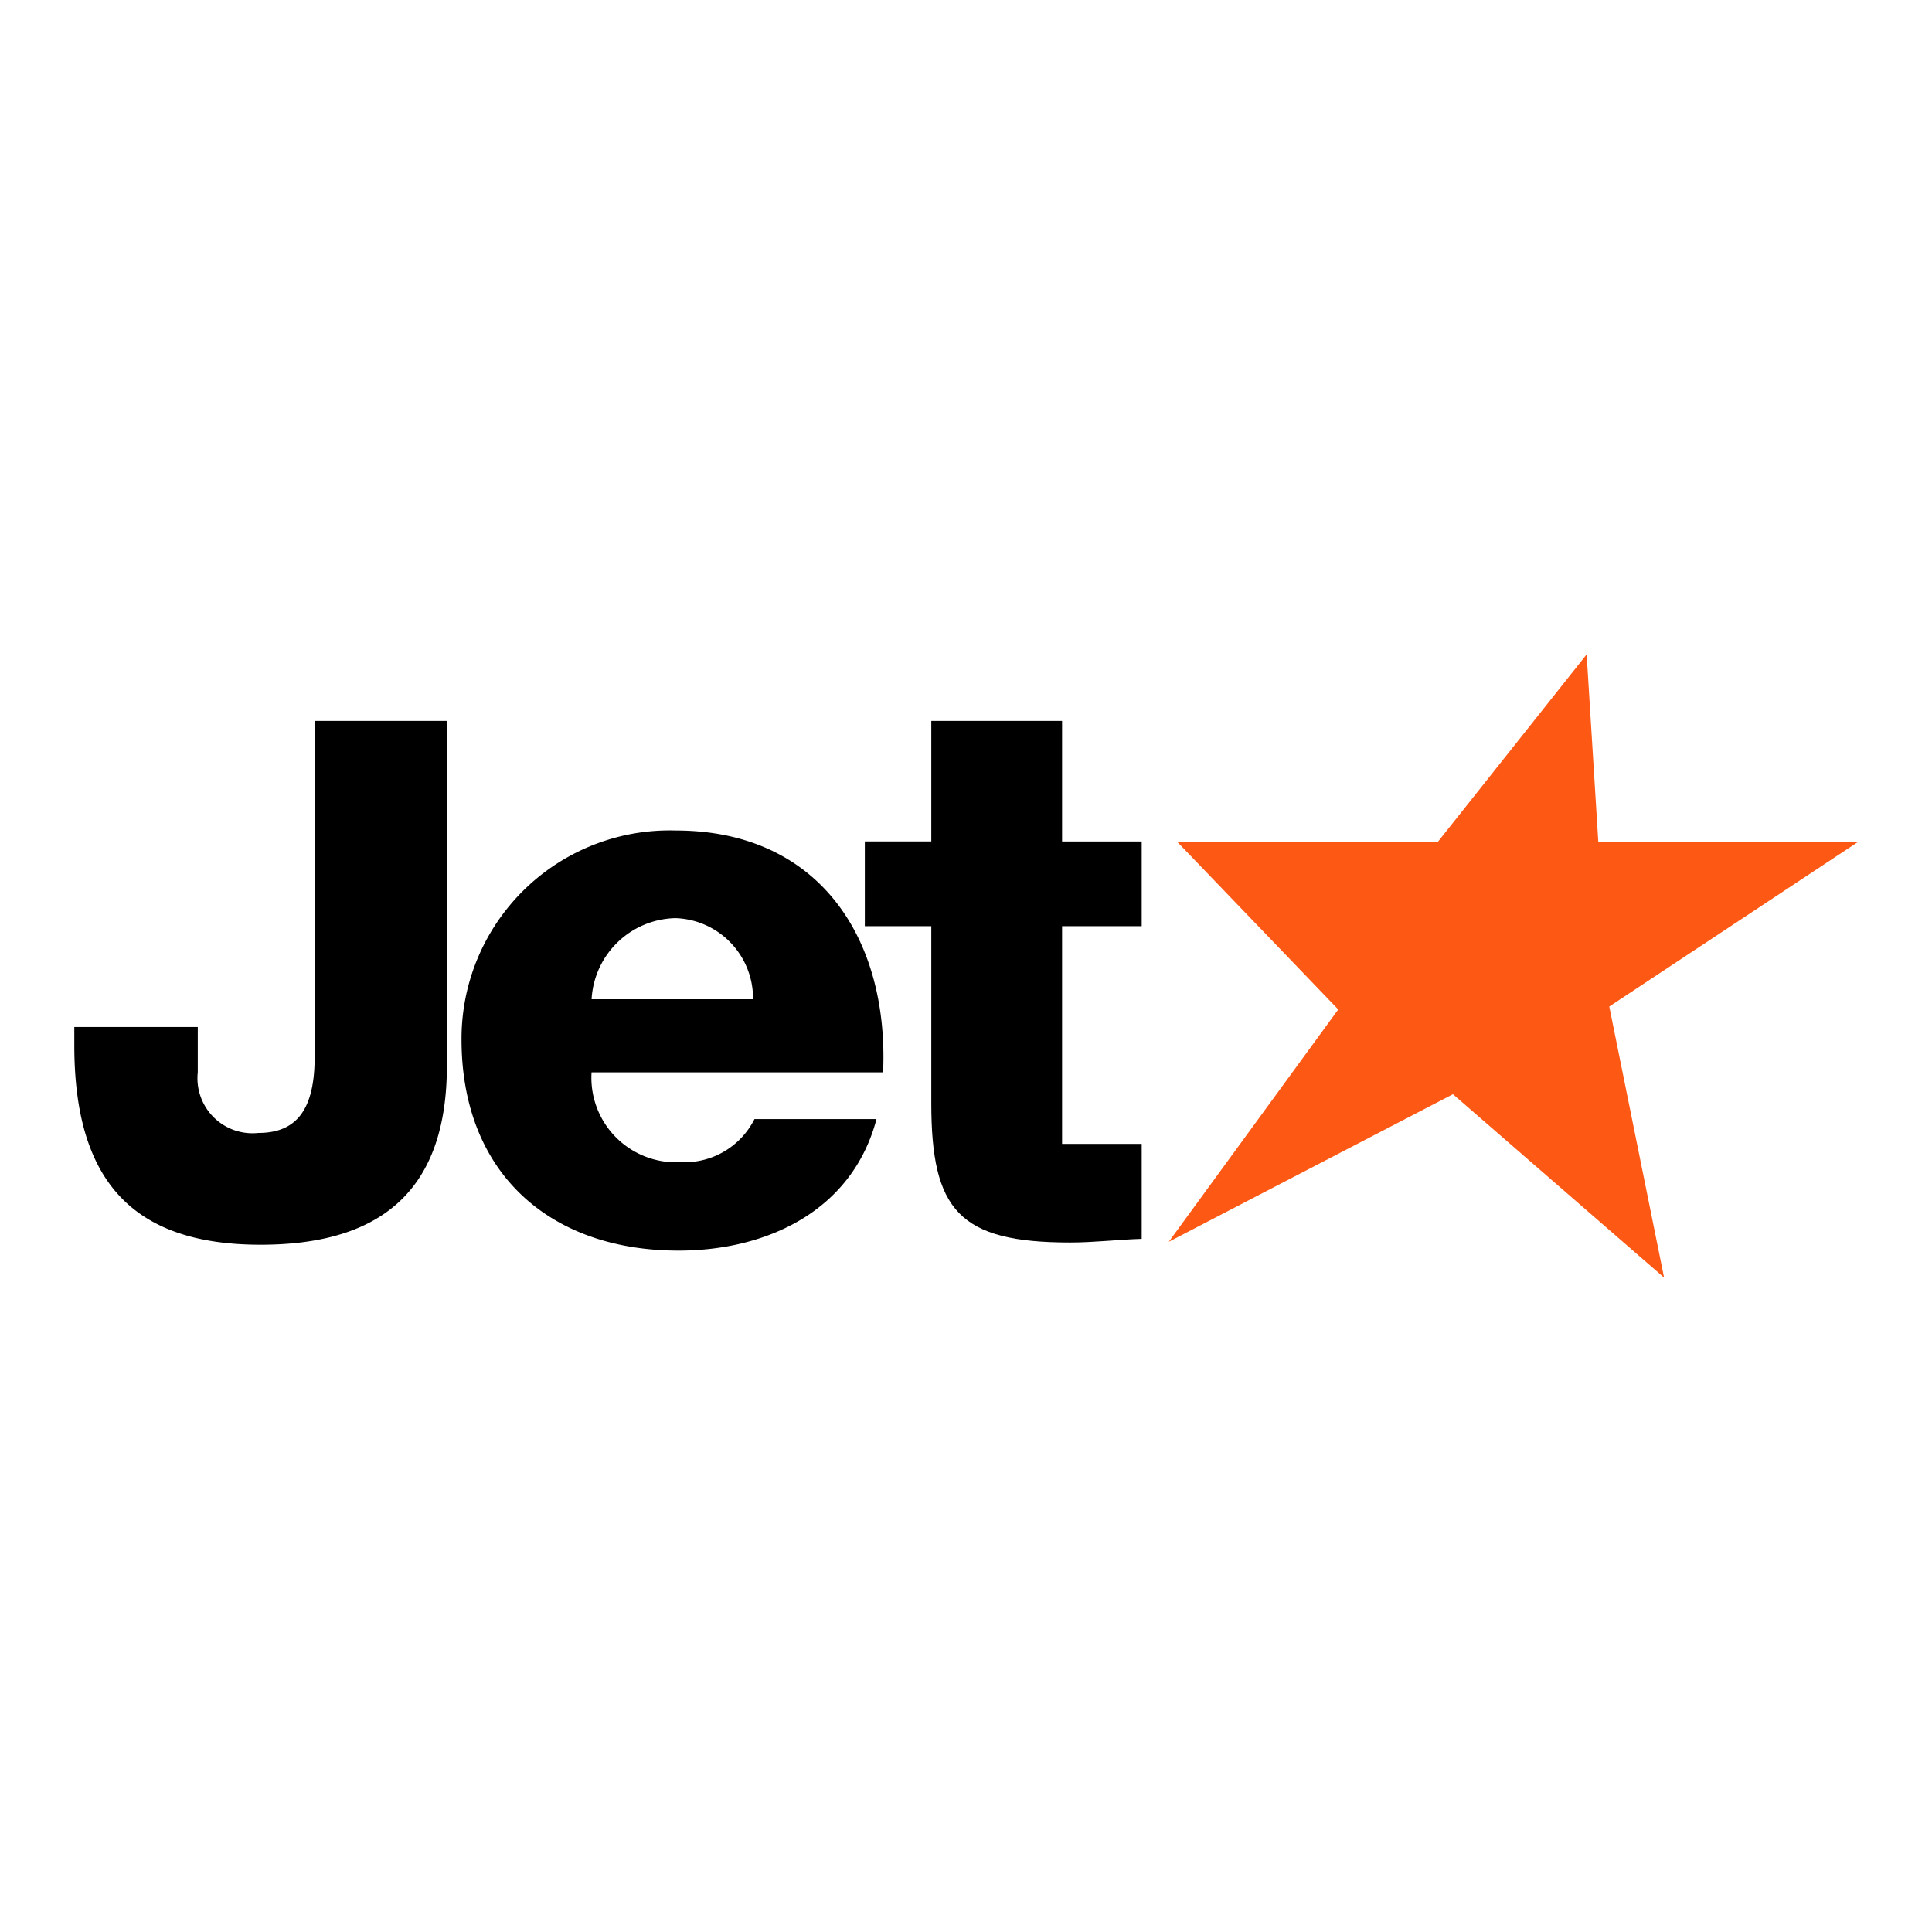 <svg id="Слой_1" data-name="Слой 1" xmlns="http://www.w3.org/2000/svg" viewBox="0 0 52 52"><defs><style>.cls-1{fill:#fe5815;}</style></defs><title>JQ</title><path id="path10" d="M8.469,28.448c0,1.396-.472,2.045-1.514,2.045a1.481,1.481,0,0,1-1.632-1.632V27.642H2v.492c0,3.677,1.593,5.368,5.014,5.368,3.363,0,5.014-1.573,5.014-4.818V19.403H8.469V28.448Z"/><path id="path12" d="M15.922,28.861a2.276,2.276,0,0,0,2.399,2.419,2.108,2.108,0,0,0,1.986-1.16h3.284c-.649,2.458-2.93,3.54-5.329,3.54-3.481,0-5.84-2.104-5.84-5.683a5.604,5.604,0,0,1,5.762-5.624c3.834,0,5.742,2.871,5.585,6.509h-7.846ZM20.268,26.895A2.159,2.159,0,0,0,18.184,24.712a2.309,2.309,0,0,0-2.261,2.183H20.268Z"/><path id="path14" d="M30.729,24.928H28.586V30.788h2.143v2.556c-.649.02-1.278.098-1.927.098-2.989,0-3.736-.865-3.736-3.756V24.928H23.277v-2.281h1.789V19.403h3.52v3.245h2.143v2.281Z"/><polygon id="polygon16" class="cls-1" points="42.705 17.613 43.019 22.667 50 22.667 43.314 27.091 44.789 34.387 39.106 29.451 31.457 33.423 36.019 27.17 31.693 22.667 38.693 22.667 42.705 17.613"/></svg>